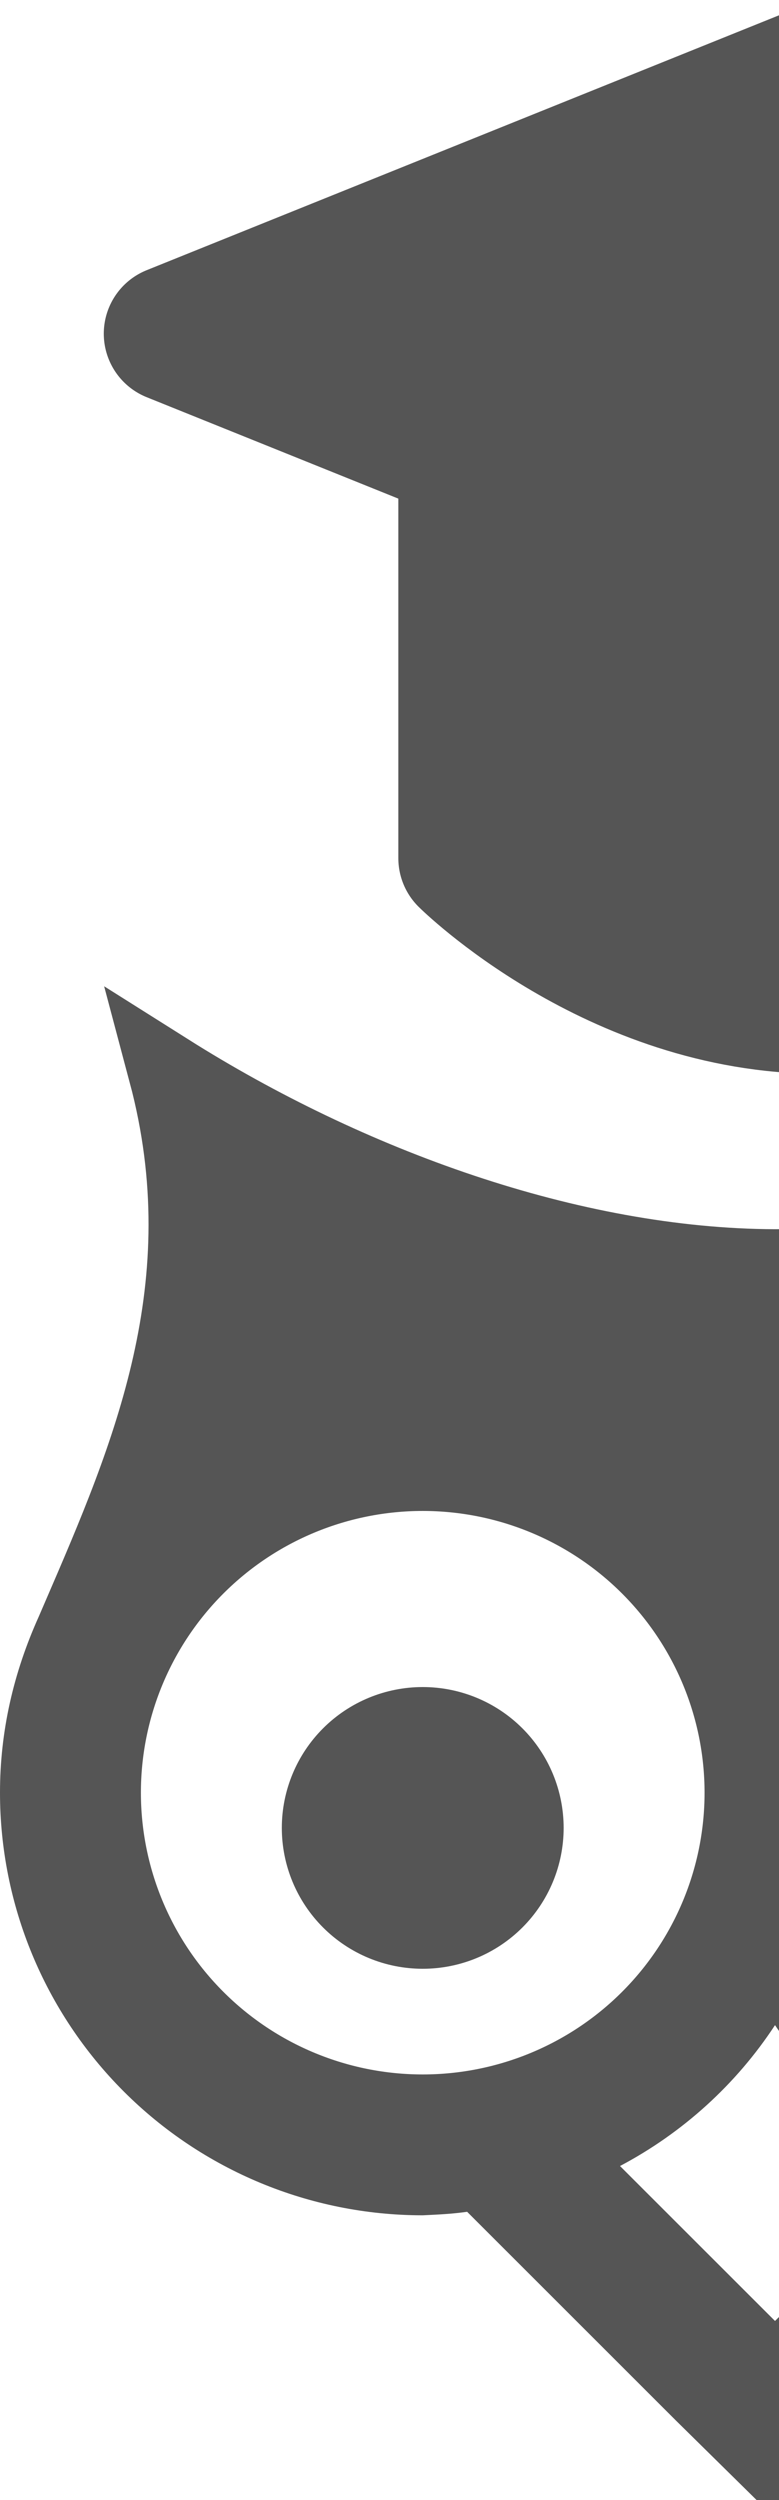 <svg width="43" height="138" viewBox="0 0 43 138" fill="none" xmlns="http://www.w3.org/2000/svg">
<path d="M9.507 18.419L45.278 4L81.049 18.419L45.278 32.837L9.507 18.419Z" fill="#555555" stroke="#555555" stroke-width="7.557" stroke-linejoin="round"/>
<path d="M25.766 26.014L25.766 47.37C25.766 47.37 33.951 55.495 45.278 55.495C56.604 55.495 64.789 47.37 64.789 47.37V26.014" fill="#555555"/>
<path d="M25.766 26.014L25.766 47.37C25.766 47.37 33.951 55.495 45.278 55.495C56.604 55.495 64.789 47.37 64.789 47.37V26.014" stroke="#555555" stroke-width="7.557" stroke-linecap="round" stroke-linejoin="round"/>
<path d="M44.576 110.586L42.764 107.868L40.974 110.601C39.036 113.559 36.356 115.993 33.216 117.651L30.627 119.017L32.697 121.087L41.254 129.641L42.78 131.167L44.306 129.641L52.862 121.087L54.933 119.017L52.344 117.651C49.214 115.998 46.563 113.565 44.576 110.586ZM4.108 90.12L4.115 90.104L4.122 90.088C4.245 89.802 4.368 89.516 4.492 89.23C8.278 80.462 12.378 70.966 9.249 59.203C19.129 65.439 31.435 69.975 42.774 70.009L42.786 70.009C54.125 69.975 66.431 65.439 76.311 59.203C73.182 70.966 77.282 80.462 81.068 89.23C81.192 89.516 81.315 89.802 81.438 90.088L81.445 90.104L81.452 90.12C82.736 92.971 83.401 95.897 83.401 98.954C83.401 104.568 81.17 109.952 77.199 113.922C73.24 117.88 67.874 120.109 62.276 120.122C61.465 120.084 60.765 120.048 60.081 119.95L59.012 119.797L58.249 120.56L46.748 132.058L46.737 132.069L42.78 135.969L38.823 132.069L38.812 132.058L27.311 120.56L26.548 119.797L25.479 119.95C24.795 120.048 24.095 120.084 23.284 120.122C17.686 120.109 12.32 117.88 8.361 113.922C4.39 109.952 2.159 104.568 2.159 98.954C2.159 95.897 2.824 92.971 4.108 90.12ZM58.252 96.926C59.306 95.873 60.735 95.281 62.225 95.281C63.716 95.281 65.145 95.873 66.199 96.926C67.253 97.98 67.844 99.408 67.844 100.898C67.844 102.387 67.253 103.816 66.199 104.869C65.145 105.923 63.716 106.514 62.225 106.514C60.735 106.514 59.306 105.923 58.252 104.869C57.198 103.816 56.606 102.387 56.606 100.898C56.606 99.408 57.198 97.98 58.252 96.926ZM19.361 96.926C20.415 95.873 21.844 95.281 23.334 95.281C24.825 95.281 26.254 95.873 27.308 96.926C28.362 97.98 28.954 99.408 28.954 100.898C28.954 102.387 28.362 103.816 27.308 104.869C26.254 105.923 24.825 106.514 23.334 106.514C21.844 106.514 20.415 105.923 19.361 104.869C18.307 103.816 17.715 102.387 17.715 100.898C17.715 99.408 18.307 97.98 19.361 96.926ZM74.752 86.43C71.43 83.108 66.924 81.243 62.225 81.243C57.527 81.243 53.021 83.108 49.699 86.43C46.377 89.751 44.51 94.256 44.51 98.954C44.51 103.651 46.377 108.156 49.699 111.477C53.021 114.799 57.527 116.665 62.225 116.665C66.924 116.665 71.43 114.799 74.752 111.477C78.074 108.156 79.941 103.651 79.941 98.954C79.941 94.256 78.074 89.751 74.752 86.43ZM35.861 86.43C32.539 83.108 28.033 81.243 23.334 81.243C18.636 81.243 14.13 83.108 10.808 86.43C7.486 89.751 5.619 94.256 5.619 98.954C5.619 103.651 7.486 108.156 10.808 111.477C14.13 114.799 18.636 116.665 23.334 116.665C28.033 116.665 32.539 114.799 35.861 111.477C39.183 108.156 41.05 103.651 41.05 98.954C41.05 94.256 39.183 89.751 35.861 86.43Z" fill="#555555" stroke="#555555" stroke-width="4.318"/>
</svg>
